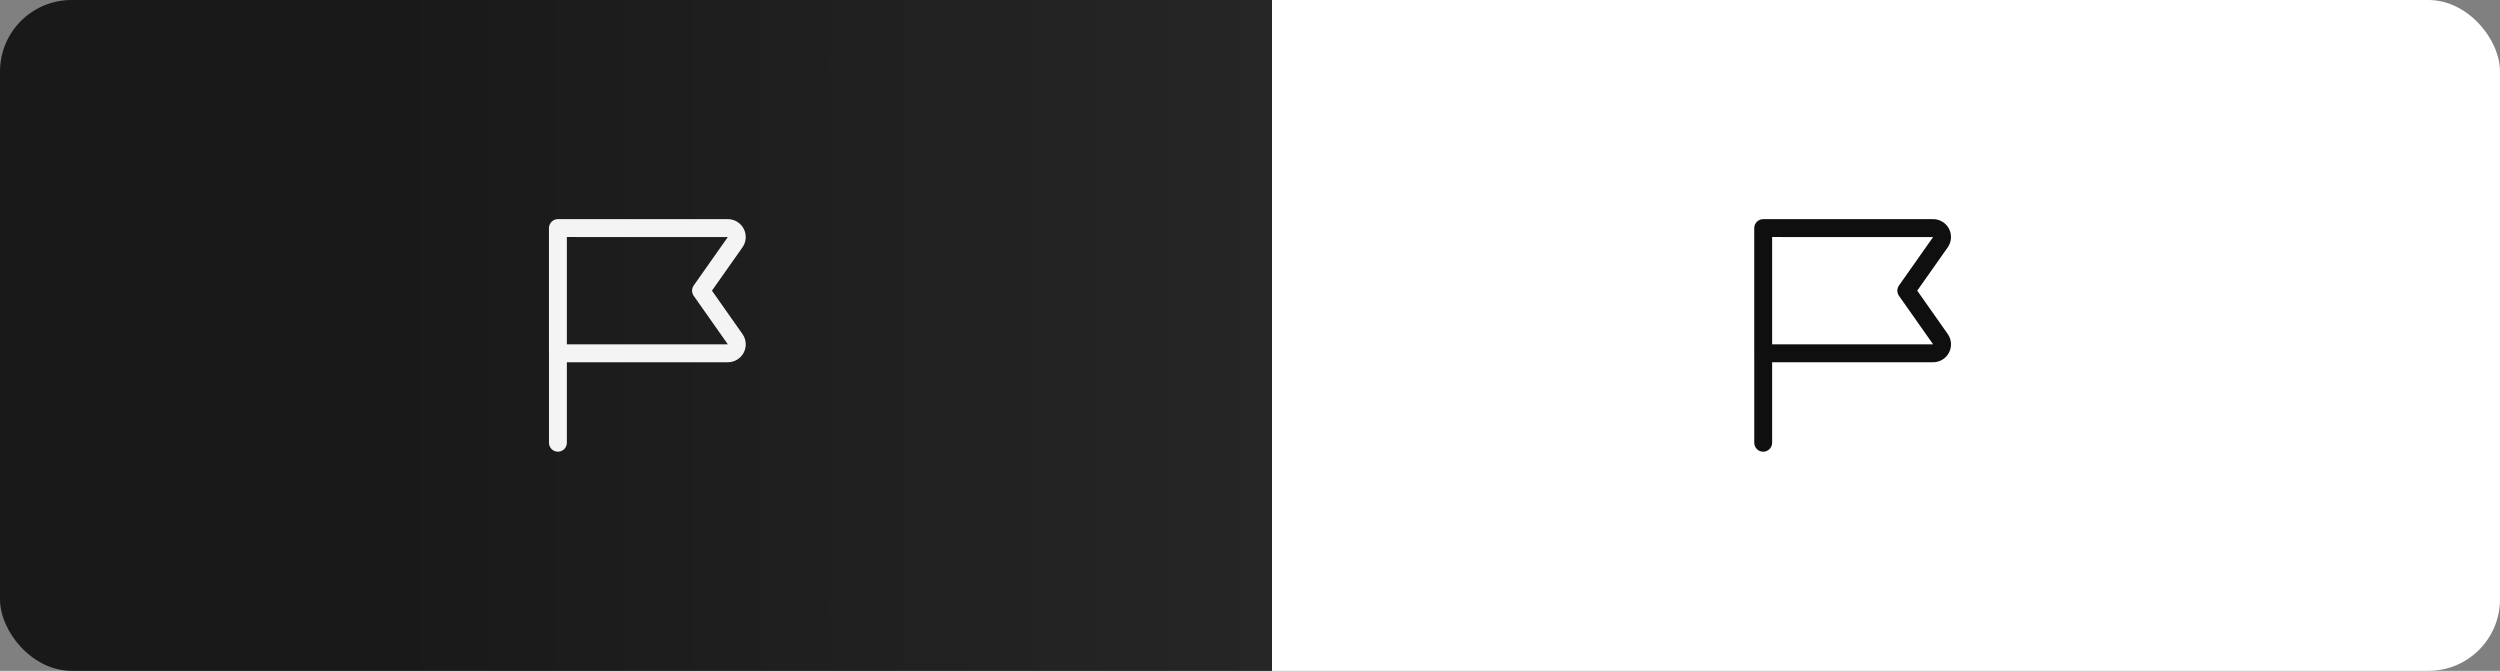 <svg width="559" height="150" viewBox="0 0 559 150" fill="none" xmlns="http://www.w3.org/2000/svg">
<rect x="0" y="0" width="559" height="150" fill="#808080" stroke="none"/>
<rect width="559" height="150" rx="16" fill="url(#paint0_linear_1579_8820)"/>
<path d="M166.012 74.682L159.193 64.993L166 55.325C166.428 54.727 166.682 54.023 166.736 53.289C166.789 52.556 166.64 51.822 166.304 51.169C165.968 50.515 165.458 49.967 164.83 49.584C164.203 49.201 163.482 48.998 162.747 48.998L124.747 49C124.484 49 124.224 49.052 123.982 49.152C123.739 49.253 123.518 49.4 123.333 49.586C123.147 49.772 123 49.992 122.899 50.235C122.799 50.477 122.747 50.738 122.747 51V79L122.751 79.02V99C122.751 99.531 122.962 100.039 123.337 100.415C123.712 100.79 124.22 101 124.751 101C125.281 101 125.79 100.79 126.165 100.415C126.54 100.039 126.751 99.531 126.751 99V81L162.749 80.998C163.483 80.998 164.203 80.796 164.83 80.414C165.456 80.032 165.966 79.485 166.303 78.833C166.64 78.181 166.791 77.449 166.739 76.717C166.688 75.984 166.436 75.281 166.012 74.682ZM126.751 77V53L162.738 53.008L155.111 63.84C154.874 64.177 154.747 64.579 154.747 64.991C154.747 65.403 154.874 65.806 155.111 66.143L162.741 76.985L162.749 76.998L126.751 77Z" fill="white" fill-opacity="0.95"/>
<path d="M435.512 74.682L428.693 64.993L435.5 55.325C435.928 54.727 436.182 54.023 436.236 53.289C436.289 52.556 436.14 51.822 435.804 51.169C435.468 50.515 434.958 49.967 434.33 49.584C433.703 49.201 432.982 48.998 432.247 48.998L394.247 49C393.984 49 393.724 49.052 393.482 49.152C393.239 49.253 393.018 49.4 392.833 49.586C392.647 49.772 392.5 49.992 392.399 50.235C392.299 50.477 392.247 50.738 392.247 51V79L392.251 79.02V99C392.251 99.531 392.462 100.039 392.837 100.415C393.212 100.79 393.72 101 394.251 101C394.781 101 395.29 100.79 395.665 100.415C396.04 100.039 396.251 99.531 396.251 99V81L432.249 80.998C432.983 80.998 433.703 80.796 434.33 80.414C434.956 80.032 435.466 79.485 435.803 78.833C436.14 78.181 436.291 77.449 436.239 76.717C436.188 75.984 435.936 75.281 435.512 74.682ZM396.251 77V53L432.238 53.008L424.611 63.84C424.374 64.177 424.247 64.579 424.247 64.991C424.247 65.403 424.374 65.806 424.611 66.143L432.241 76.985L432.249 76.998L396.251 77Z" fill="#0F0F0F"/>
<defs>
<linearGradient id="paint0_linear_1579_8820" x1="2.08244e-06" y1="75" x2="558.651" y2="75" gradientUnits="userSpaceOnUse">
<stop offset="0.155" stop-color="#191919"/>
<stop offset="0.509" stop-color="#262626"/>
<stop offset="0.509" stop-color="white"/>
</linearGradient>
</defs>
</svg>
